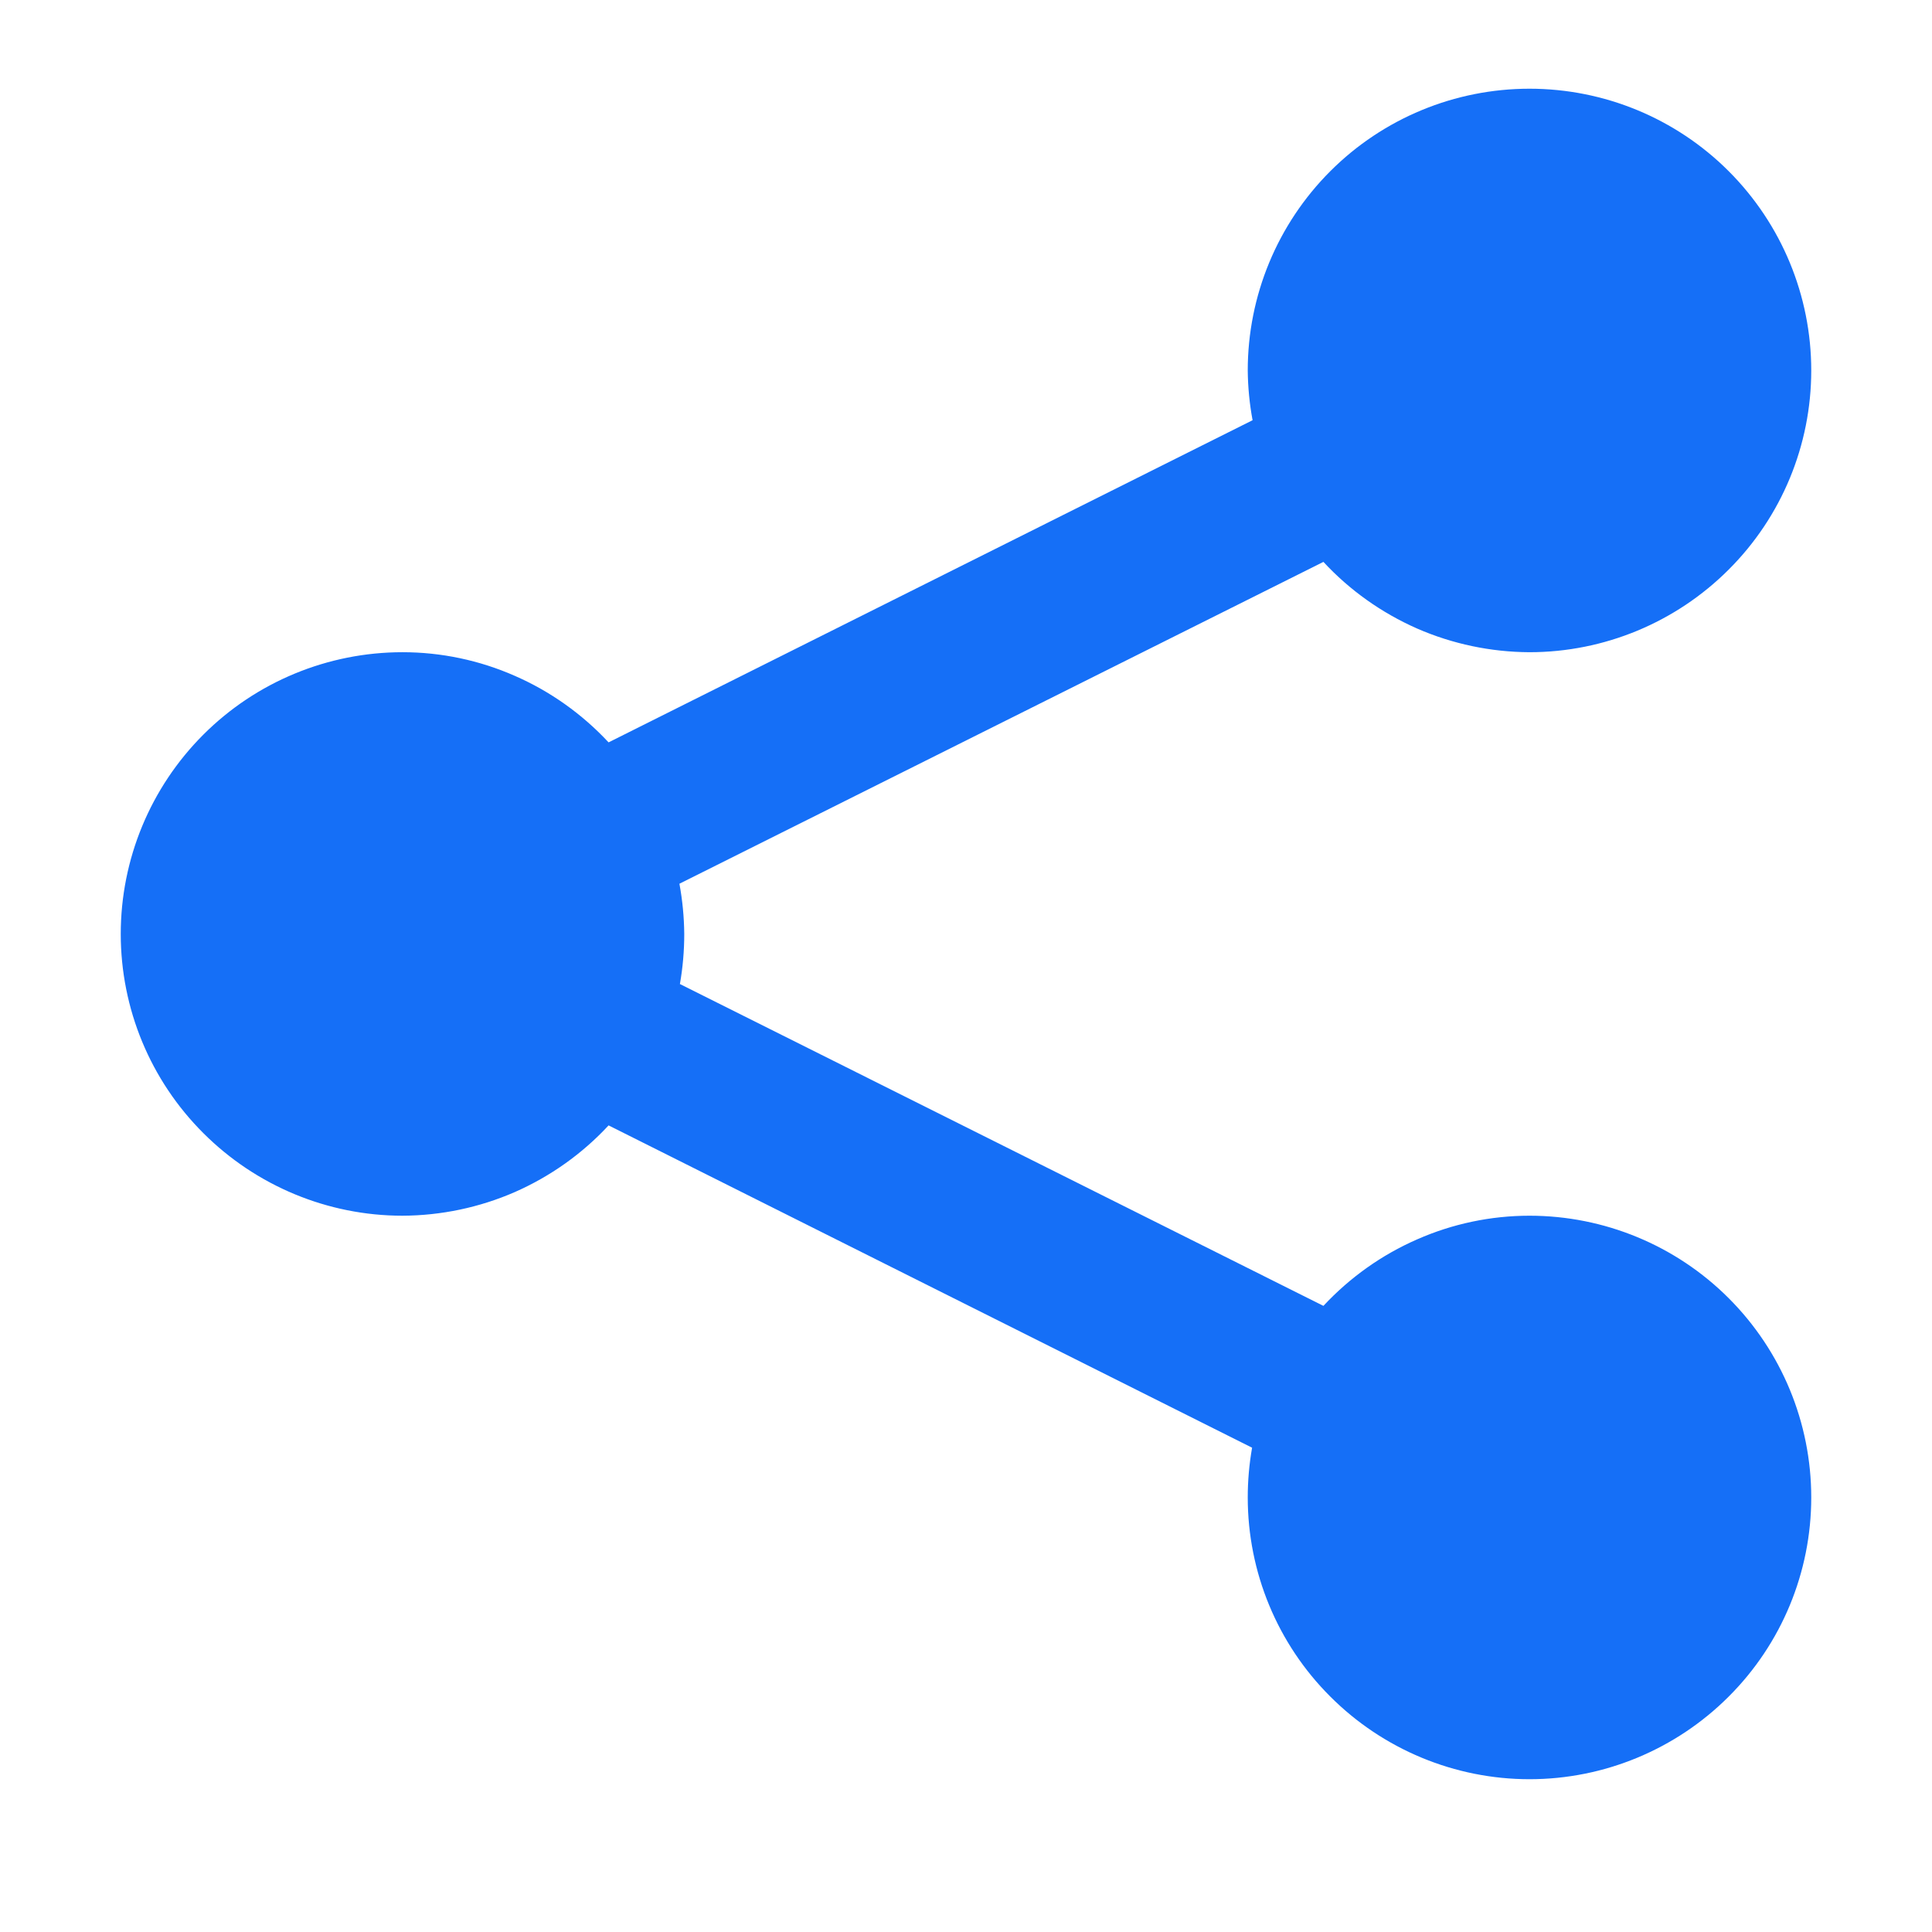 <svg width="12" height="12" viewBox="0 0 12 12" fill="none" xmlns="http://www.w3.org/2000/svg">
<path d="M9.5 0.551C9.036 0.551 8.591 0.735 8.263 1.063C7.934 1.392 7.75 1.837 7.75 2.301C7.751 2.404 7.761 2.508 7.78 2.61L3.78 4.611C3.616 4.435 3.418 4.294 3.198 4.198C2.978 4.101 2.74 4.051 2.5 4.051C2.036 4.051 1.591 4.235 1.263 4.563C0.934 4.892 0.75 5.337 0.75 5.801C0.75 6.265 0.934 6.71 1.263 7.038C1.591 7.366 2.036 7.551 2.5 7.551C2.74 7.55 2.978 7.5 3.198 7.404C3.418 7.307 3.616 7.167 3.78 6.99L7.777 8.992C7.759 9.094 7.75 9.197 7.75 9.301C7.75 9.765 7.934 10.21 8.263 10.538C8.591 10.866 9.036 11.051 9.5 11.051C9.964 11.051 10.409 10.866 10.737 10.538C11.066 10.21 11.25 9.765 11.25 9.301C11.25 8.837 11.066 8.392 10.737 8.063C10.409 7.735 9.964 7.551 9.5 7.551C9.26 7.551 9.022 7.601 8.802 7.698C8.582 7.794 8.384 7.935 8.22 8.111L4.223 6.112C4.241 6.01 4.25 5.905 4.25 5.801C4.249 5.696 4.239 5.592 4.22 5.489L8.22 3.49C8.384 3.667 8.582 3.807 8.802 3.904C9.022 4 9.26 4.05 9.5 4.051C9.964 4.051 10.409 3.866 10.737 3.538C11.066 3.21 11.25 2.765 11.25 2.301C11.25 1.837 11.066 1.392 10.737 1.063C10.409 0.735 9.964 0.551 9.5 0.551Z" fill="#156FF7"/>
</svg>
